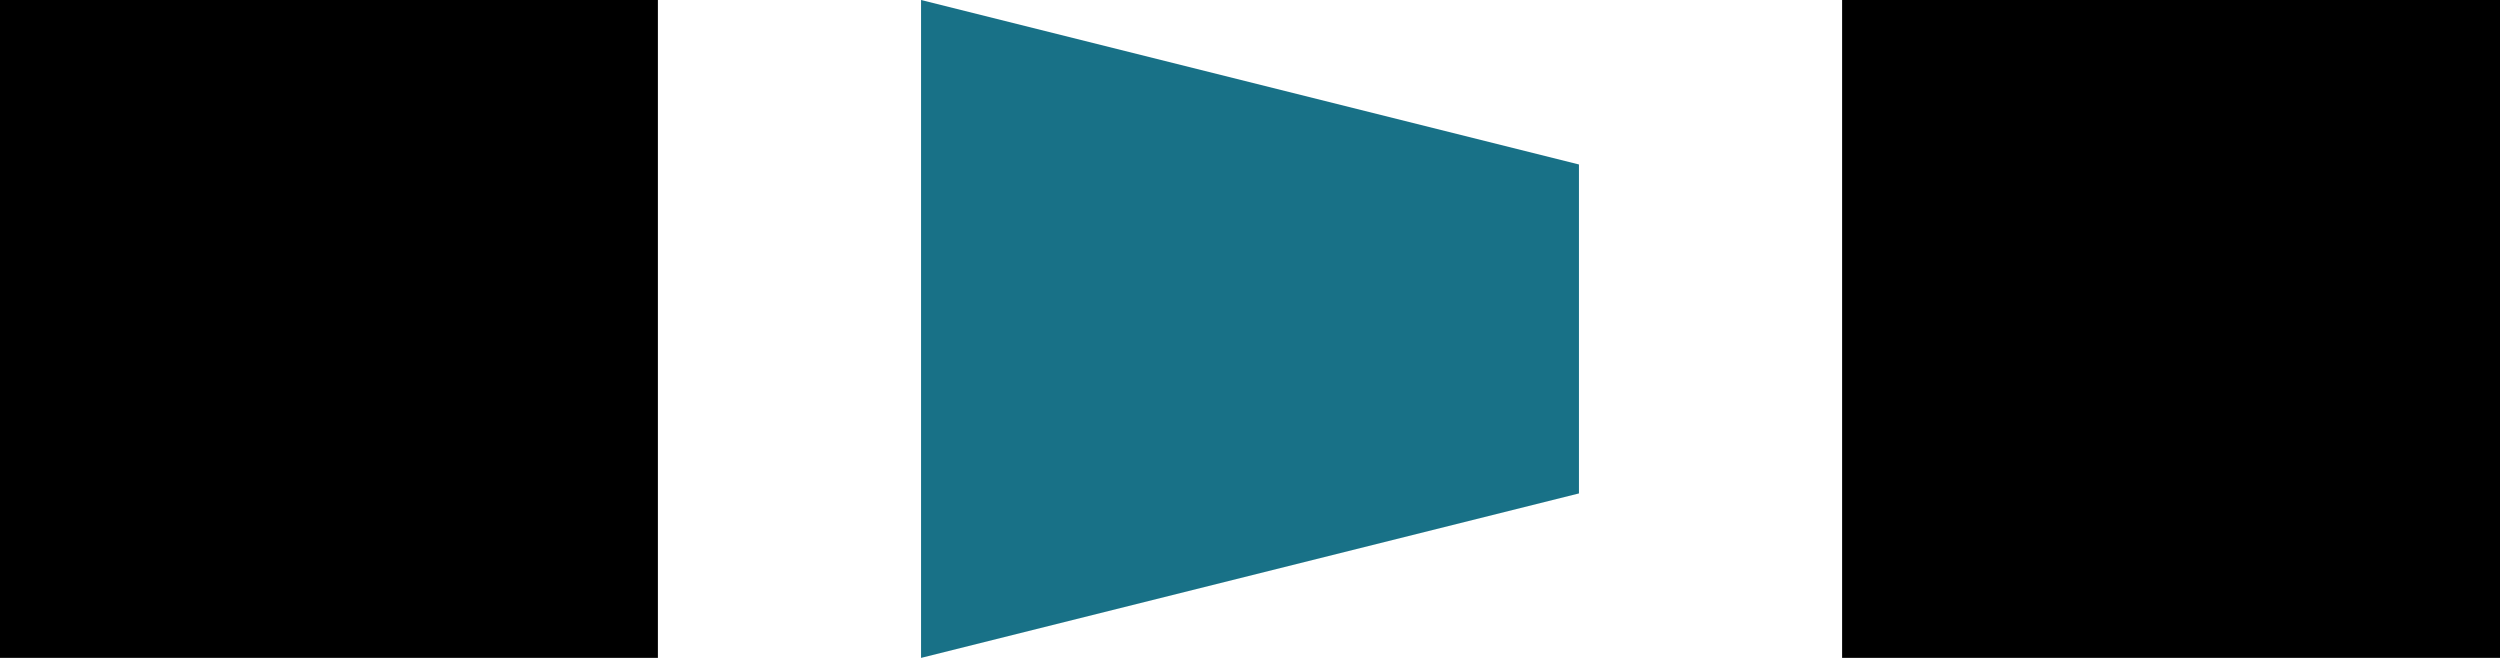 <svg width="76" height="20" viewBox="0 0 76 20" fill="none" xmlns="http://www.w3.org/2000/svg">
<g clip-path="url(#clip0_6_189)">
<rect width="20" height="20" fill="black"/>
<path d="M28 0L48 5V15L28 20V0Z" fill="#187187"/>
<rect x="56" width="20" height="20" fill="black"/>
</g>
<defs>
<clipPath id="clip0_6_189">
<rect width="76" height="20" fill="white"/>
</clipPath>
</defs>
</svg>
